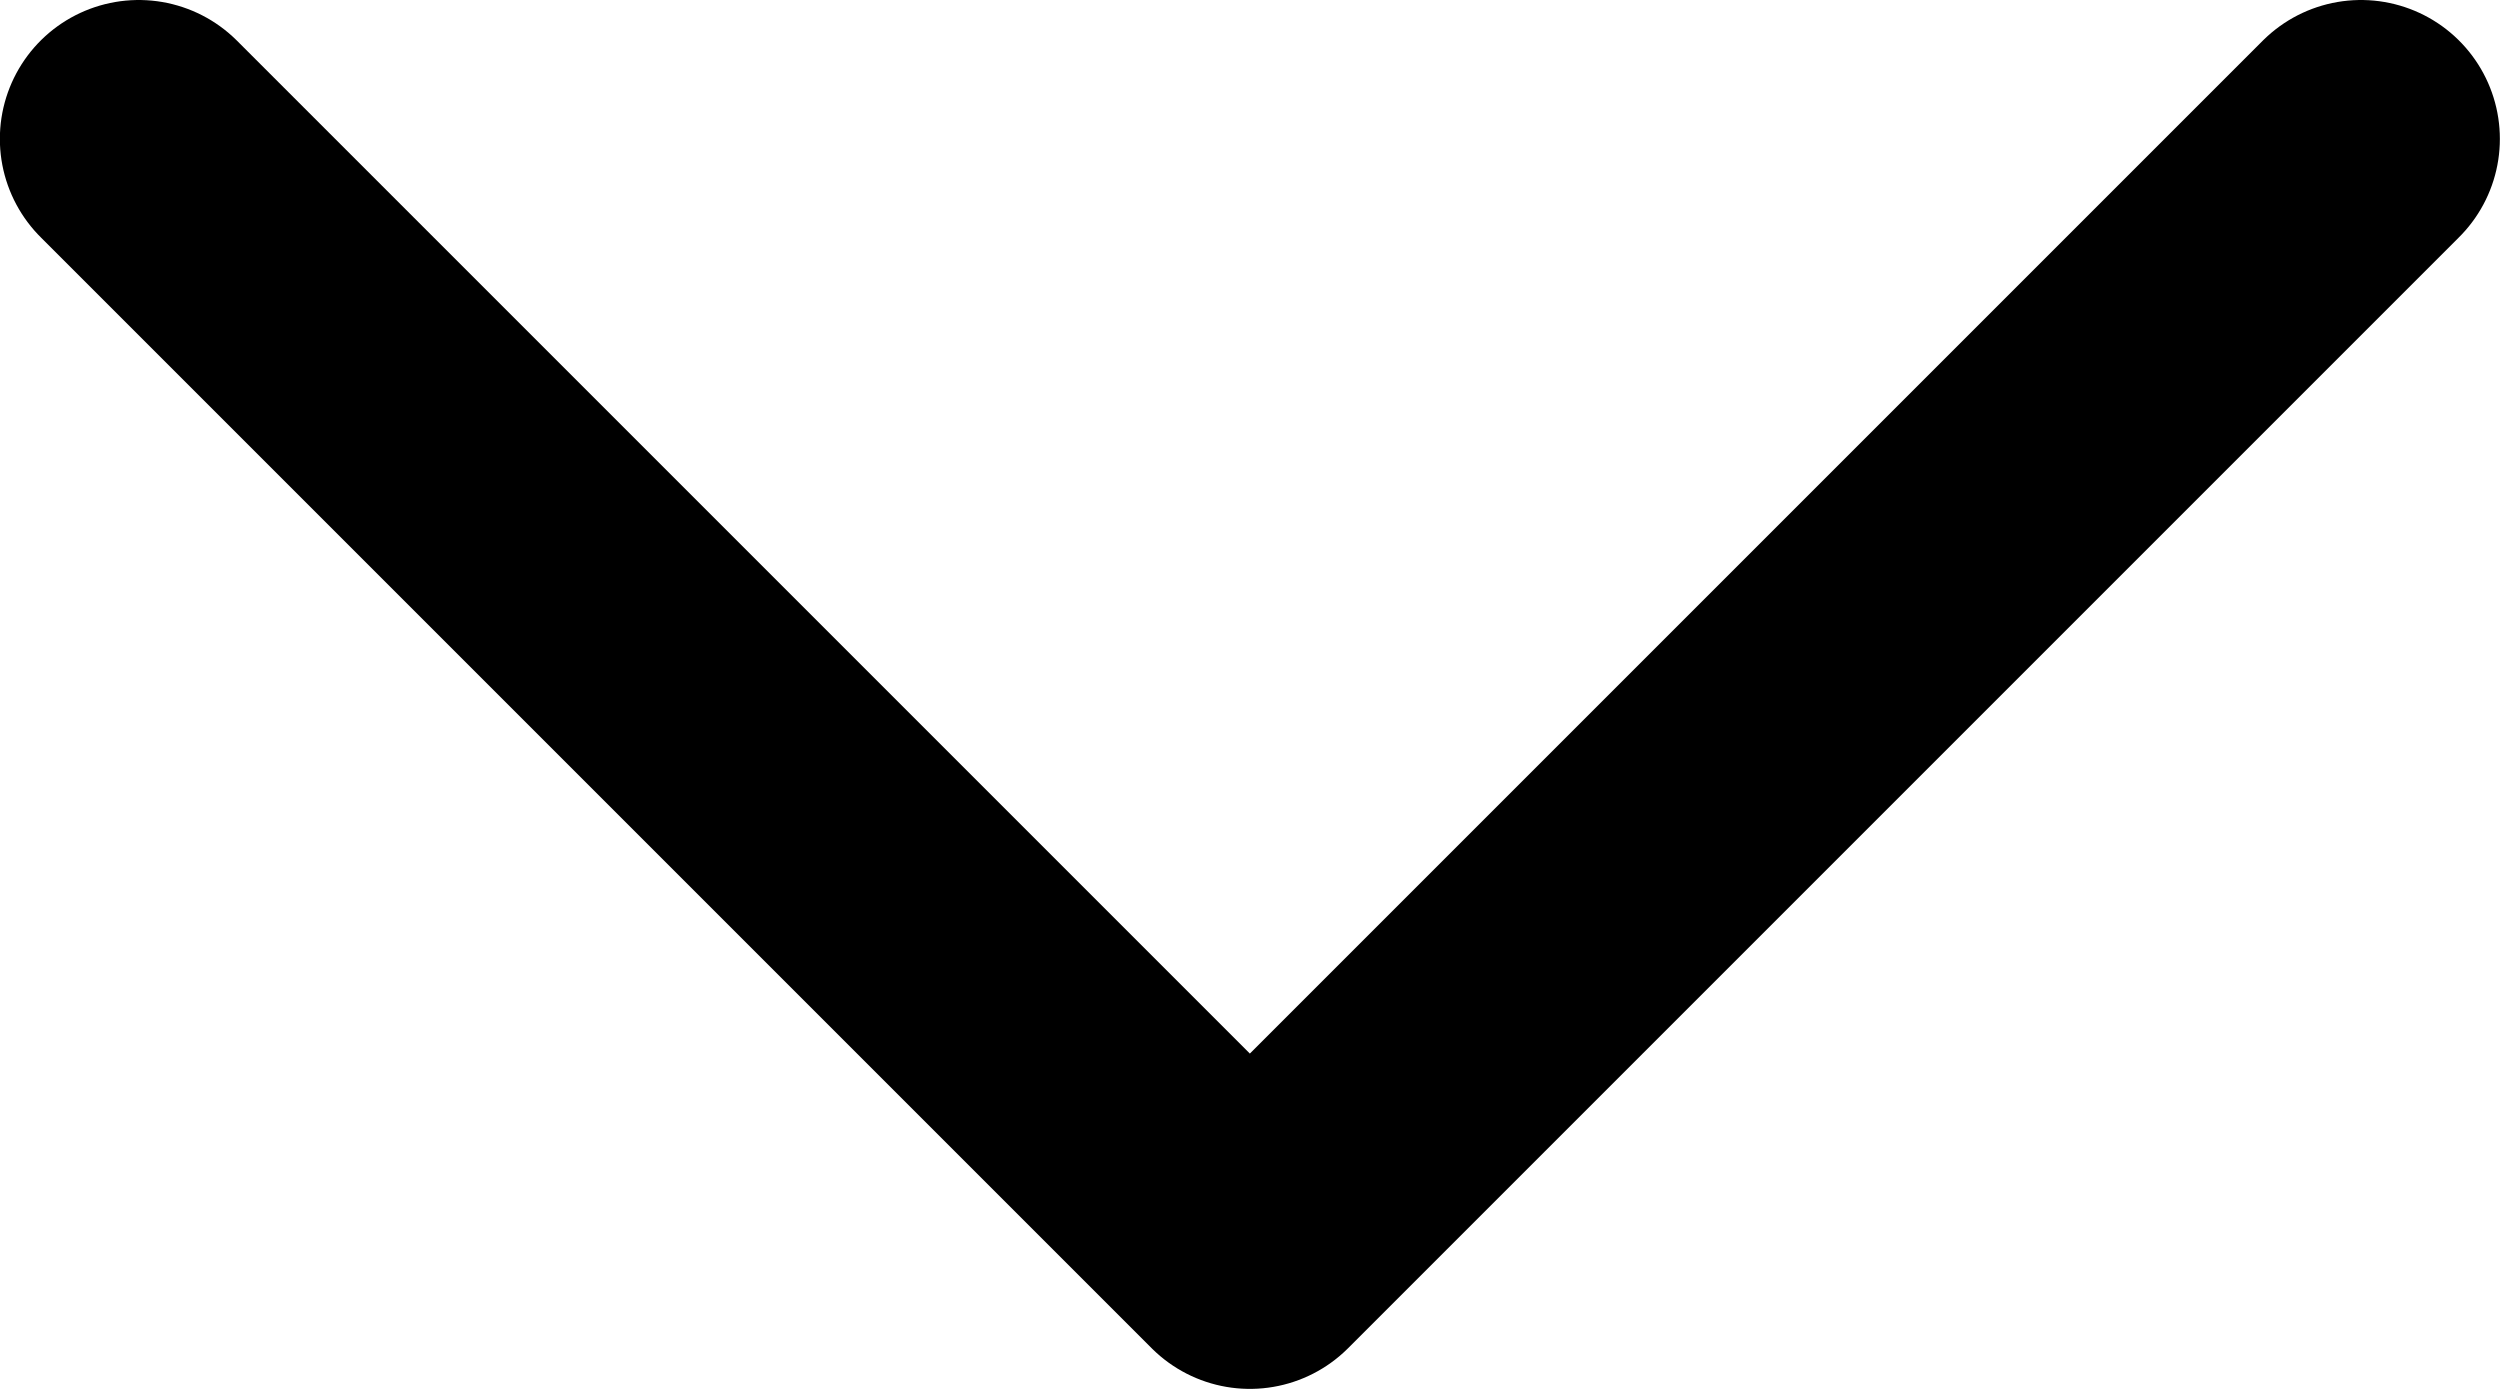 <svg width="18" height="10" viewBox="0 0 18 10" fill="none" xmlns="http://www.w3.org/2000/svg">
<path d="M0.999 1L8.999 9L16.999 1" stroke="black" stroke-width="2" stroke-linecap="round" stroke-linejoin="round"/>
</svg>

